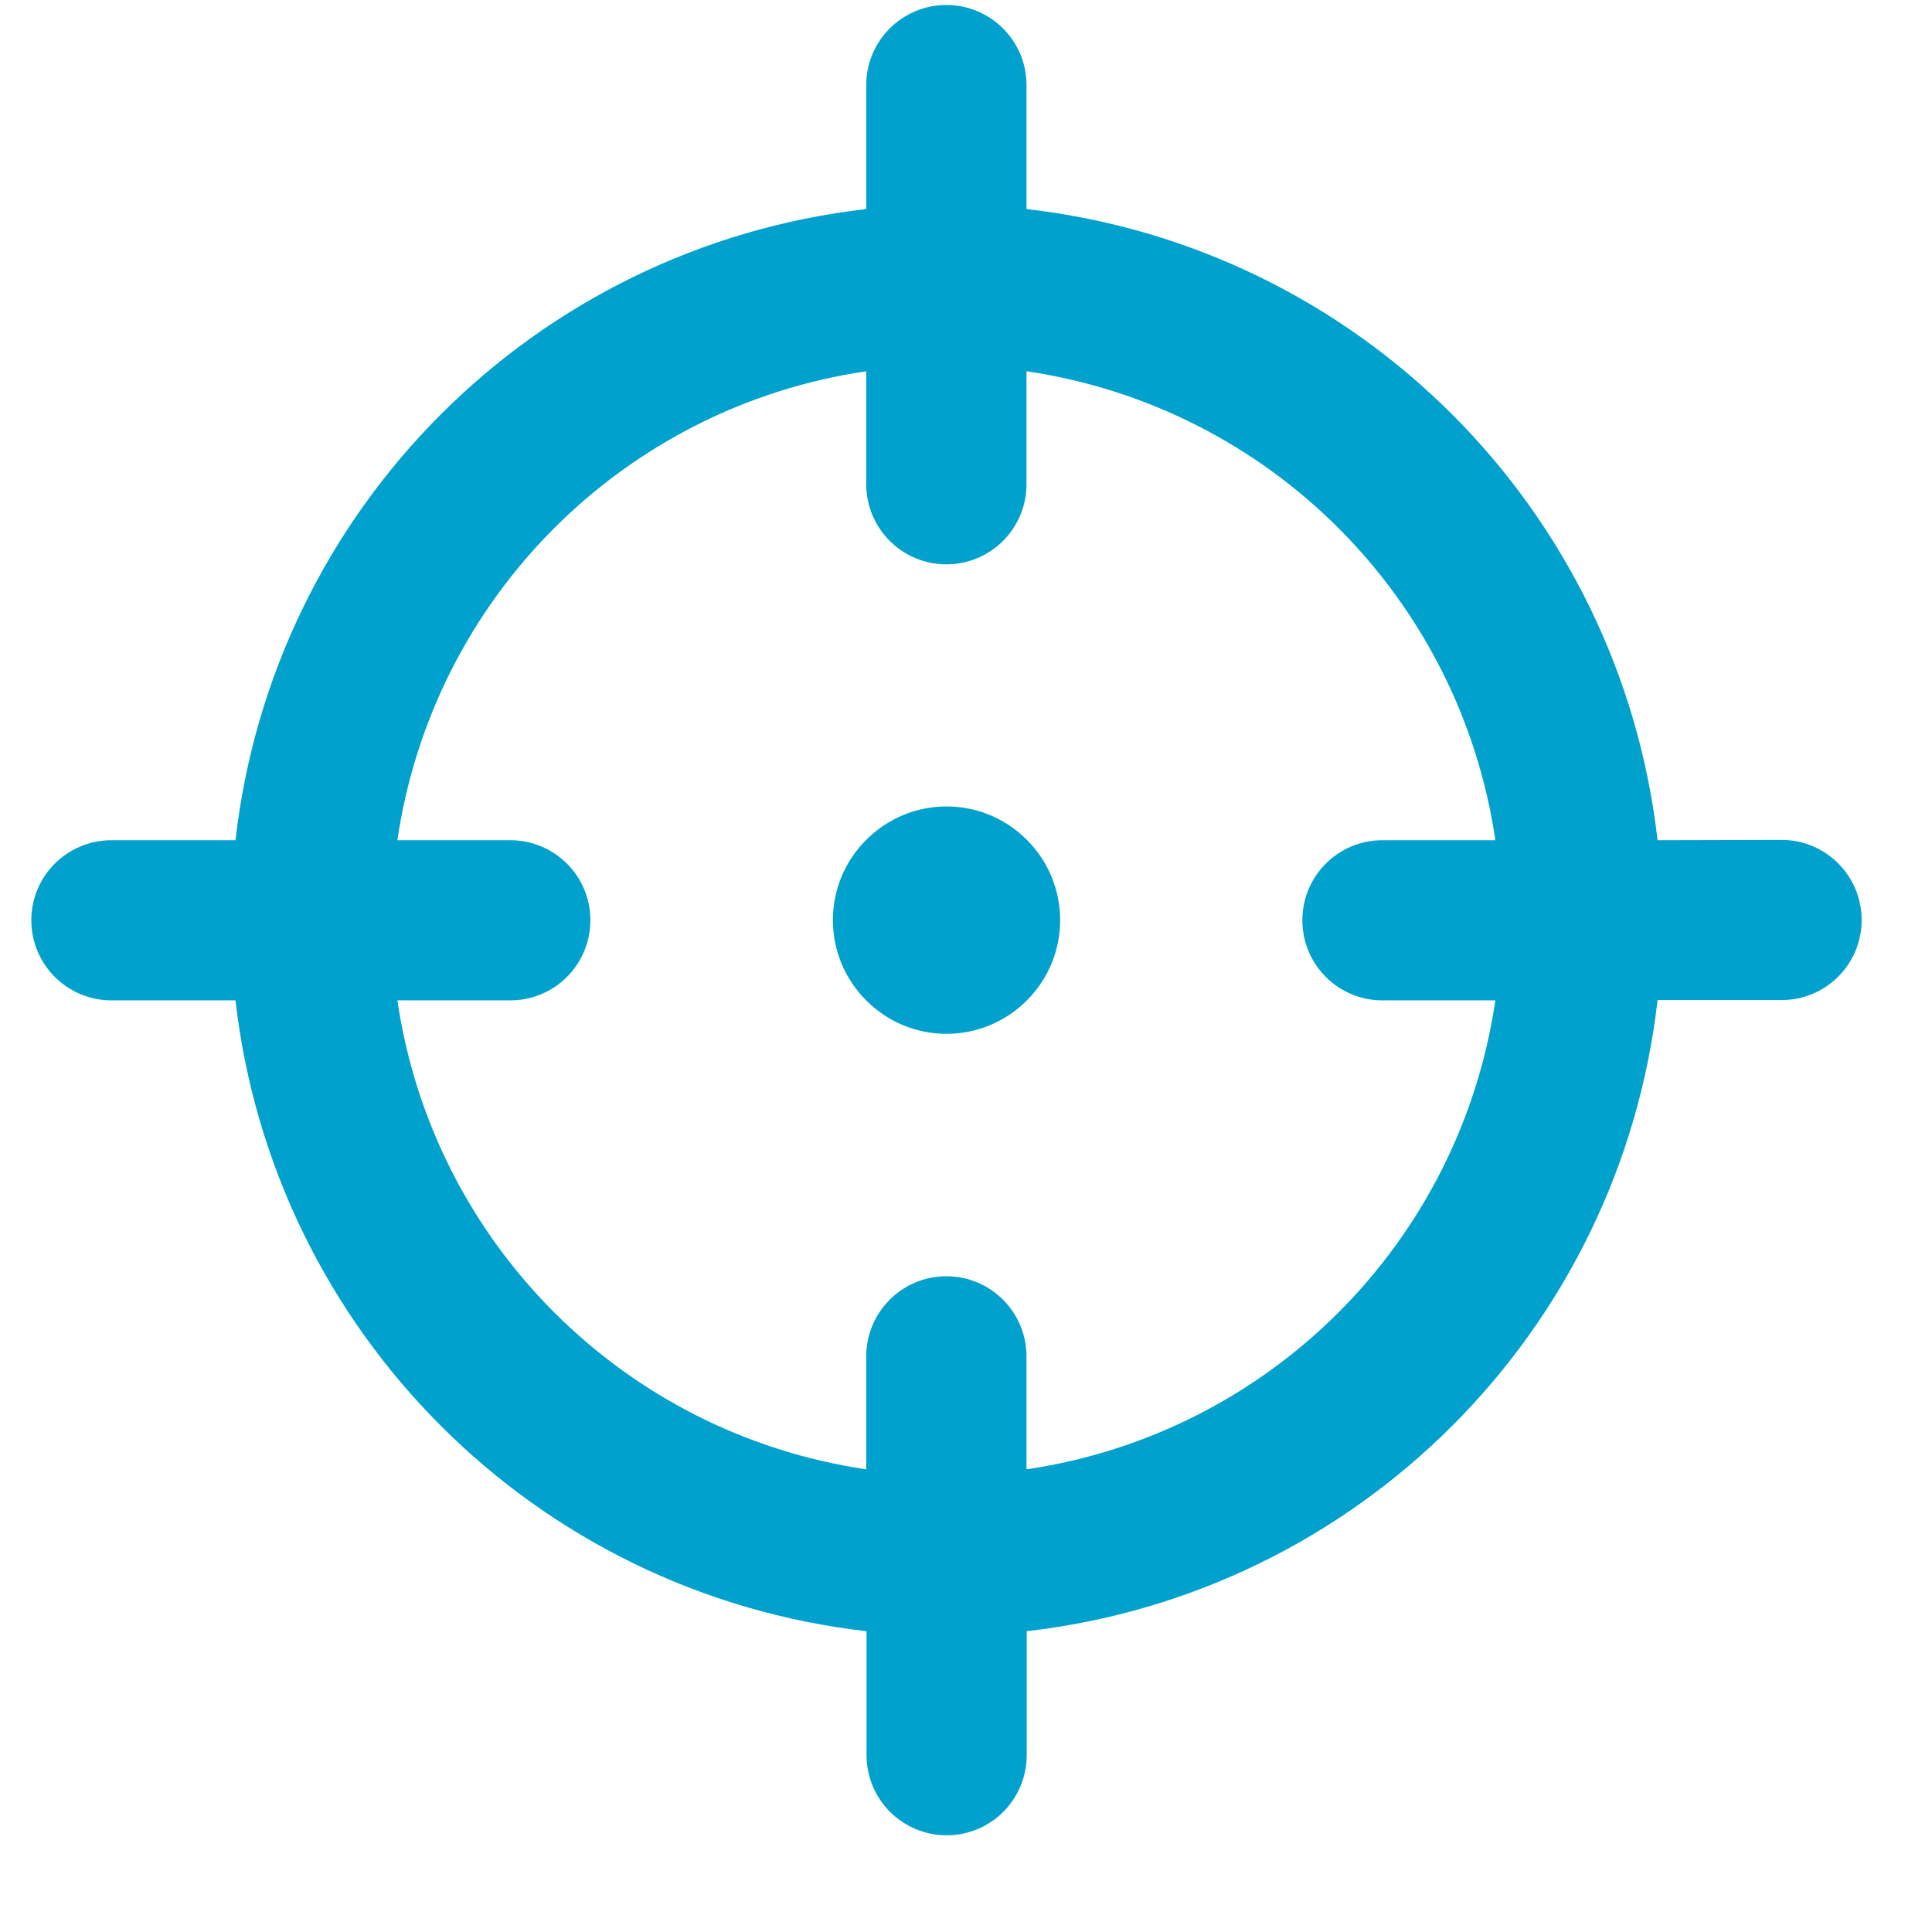 <?xml version="1.0" encoding="UTF-8" standalone="no"?>
<svg width="19px" height="19px" viewBox="0 0 19 19" version="1.1" xmlns="http://www.w3.org/2000/svg" xmlns:xlink="http://www.w3.org/1999/xlink">
    <!-- Generator: Sketch 45.1 (43504) - http://www.bohemiancoding.com/sketch -->
    <title>Group 12</title>
    <desc>Created with Sketch.</desc>
    <defs></defs>
    <g id="新台電" stroke="none" stroke-width="1" fill="none" fill-rule="evenodd">
        <g id="新台電-查詢定位" transform="translate(-930, -688)" fill-rule="nonzero" fill="#00A1CC">
            <g id="Group-4" transform="translate(725, 679)">
                <g id="Group" transform="translate(17, 7)">
                    <g id="Group-12" transform="translate(188, 2)">
                        <path d="M16.301,8.263 C15.929,5.001 13.356,2.428 10.095,2.056 L10.095,0.837 C10.095,0.402 9.742,0.049 9.307,0.049 C8.872,0.049 8.519,0.402 8.519,0.837 L8.519,2.056 C5.259,2.429 2.687,5.002 2.316,8.263 L1.096,8.263 C0.661,8.263 0.308,8.615 0.308,9.05 C0.308,9.485 0.661,9.838 1.096,9.838 L2.316,9.838 C2.689,13.098 5.262,15.67 8.522,16.042 L8.522,17.261 C8.522,17.696 8.875,18.049 9.31,18.049 C9.745,18.049 10.097,17.696 10.097,17.261 L10.097,16.042 C13.358,15.668 15.929,13.096 16.301,9.835 L17.521,9.835 C17.956,9.835 18.308,9.483 18.308,9.048 C18.308,8.613 17.956,8.26 17.521,8.26 L16.301,8.263 Z M10.095,13.339 C10.095,12.904 9.742,12.551 9.307,12.551 C8.872,12.551 8.519,12.904 8.519,13.339 L8.519,14.45 C6.133,14.098 4.259,12.224 3.908,9.838 L5.019,9.838 C5.454,9.838 5.806,9.485 5.806,9.05 C5.806,8.615 5.454,8.263 5.019,8.263 L3.908,8.263 C4.259,5.876 6.133,4.003 8.519,3.651 L8.519,4.762 C8.519,5.197 8.872,5.55 9.307,5.55 C9.742,5.55 10.095,5.197 10.095,4.762 L10.095,3.651 C12.481,4.003 14.355,5.876 14.706,8.263 L13.595,8.263 C13.16,8.263 12.808,8.615 12.808,9.05 C12.808,9.485 13.16,9.838 13.595,9.838 L14.706,9.838 C14.355,12.224 12.481,14.098 10.095,14.45 L10.095,13.339 Z M8.519,9.839 C8.958,10.278 9.662,10.275 10.098,9.839 C10.537,9.399 10.534,8.695 10.098,8.259 C9.659,7.82 8.955,7.823 8.519,8.259 C8.08,8.698 8.083,9.403 8.519,9.839 Z" id="Combined-Shape"></path>
                    </g>
                </g>
            </g>
        </g>
    </g>
</svg>